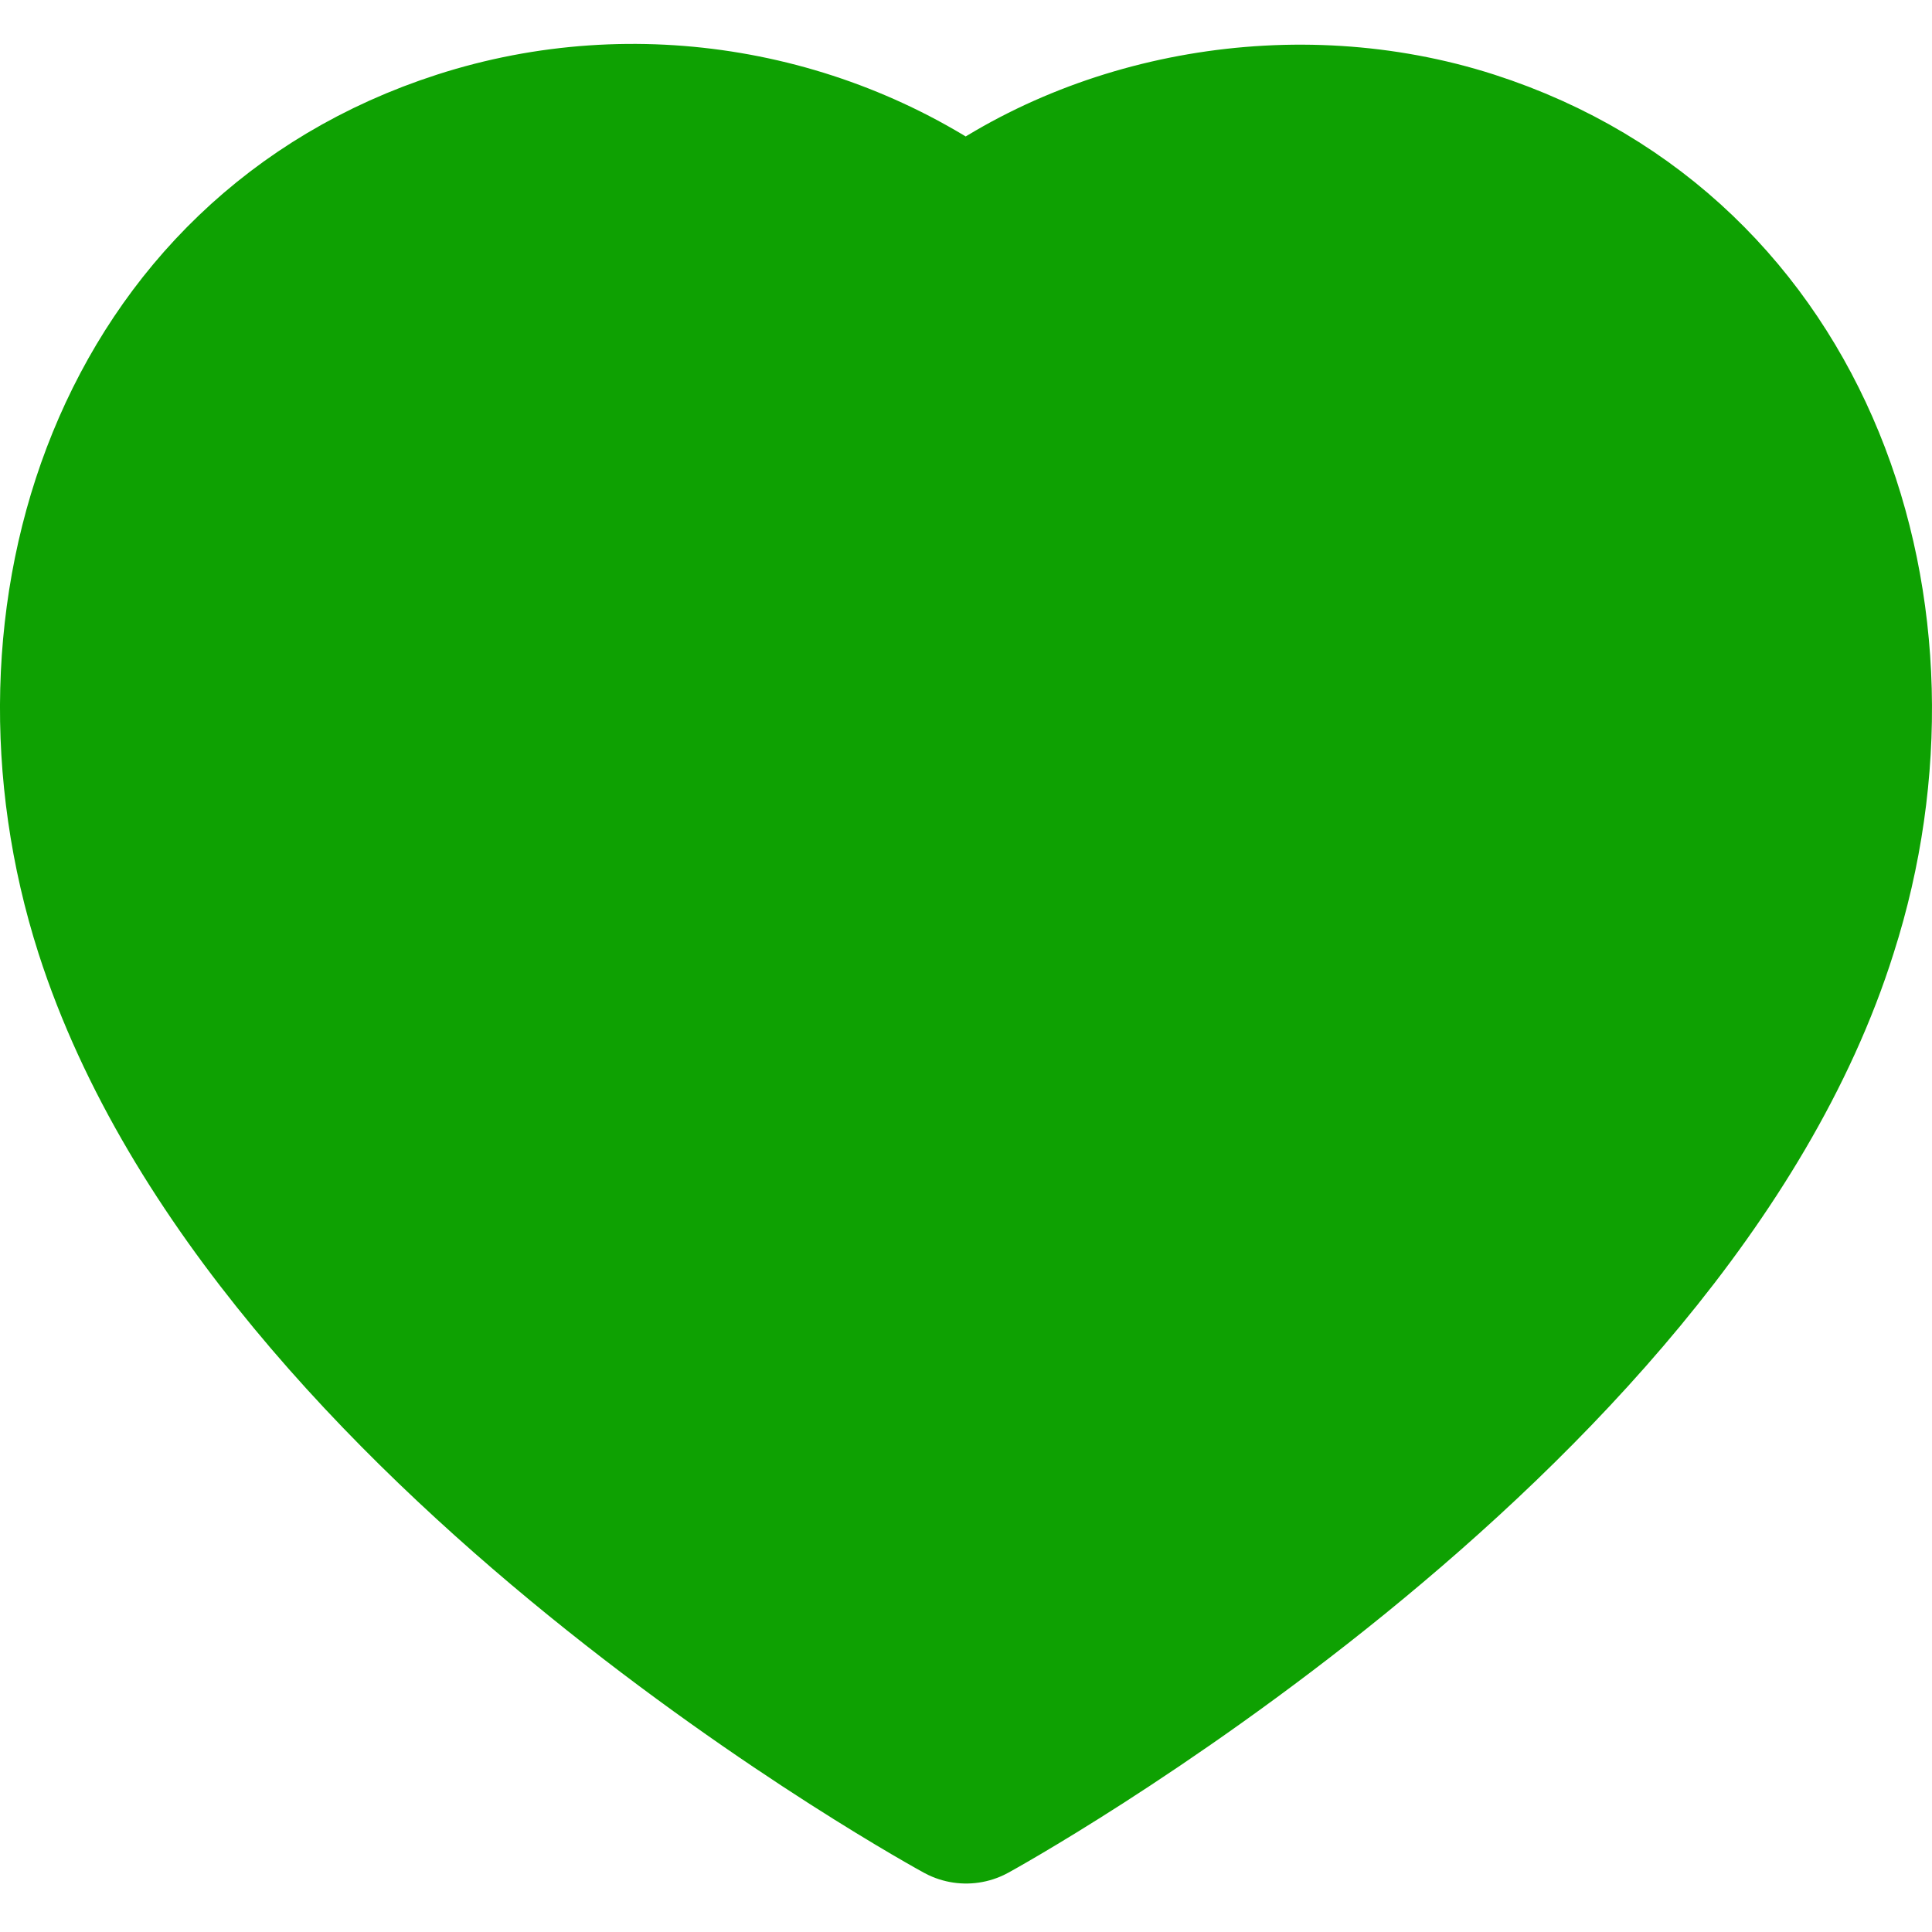 <svg width="22" height="22" viewBox="0 0 22 22" fill="none" xmlns="http://www.w3.org/2000/svg">
<path fill-rule="evenodd" clip-rule="evenodd" d="M1.391 10.552C0.262 7.025 1.582 2.994 5.285 1.801C7.232 1.173 9.382 1.544 11.001 2.762C12.533 1.577 14.762 1.177 16.707 1.801C20.41 2.994 21.739 7.025 20.61 10.552C18.852 16.143 11.001 20.448 11.001 20.448C11.001 20.448 3.209 16.208 1.391 10.552Z" fill="#0EA102" stroke="#0EA102" stroke-width="2" stroke-linecap="round" stroke-linejoin="round"/>
</svg>
